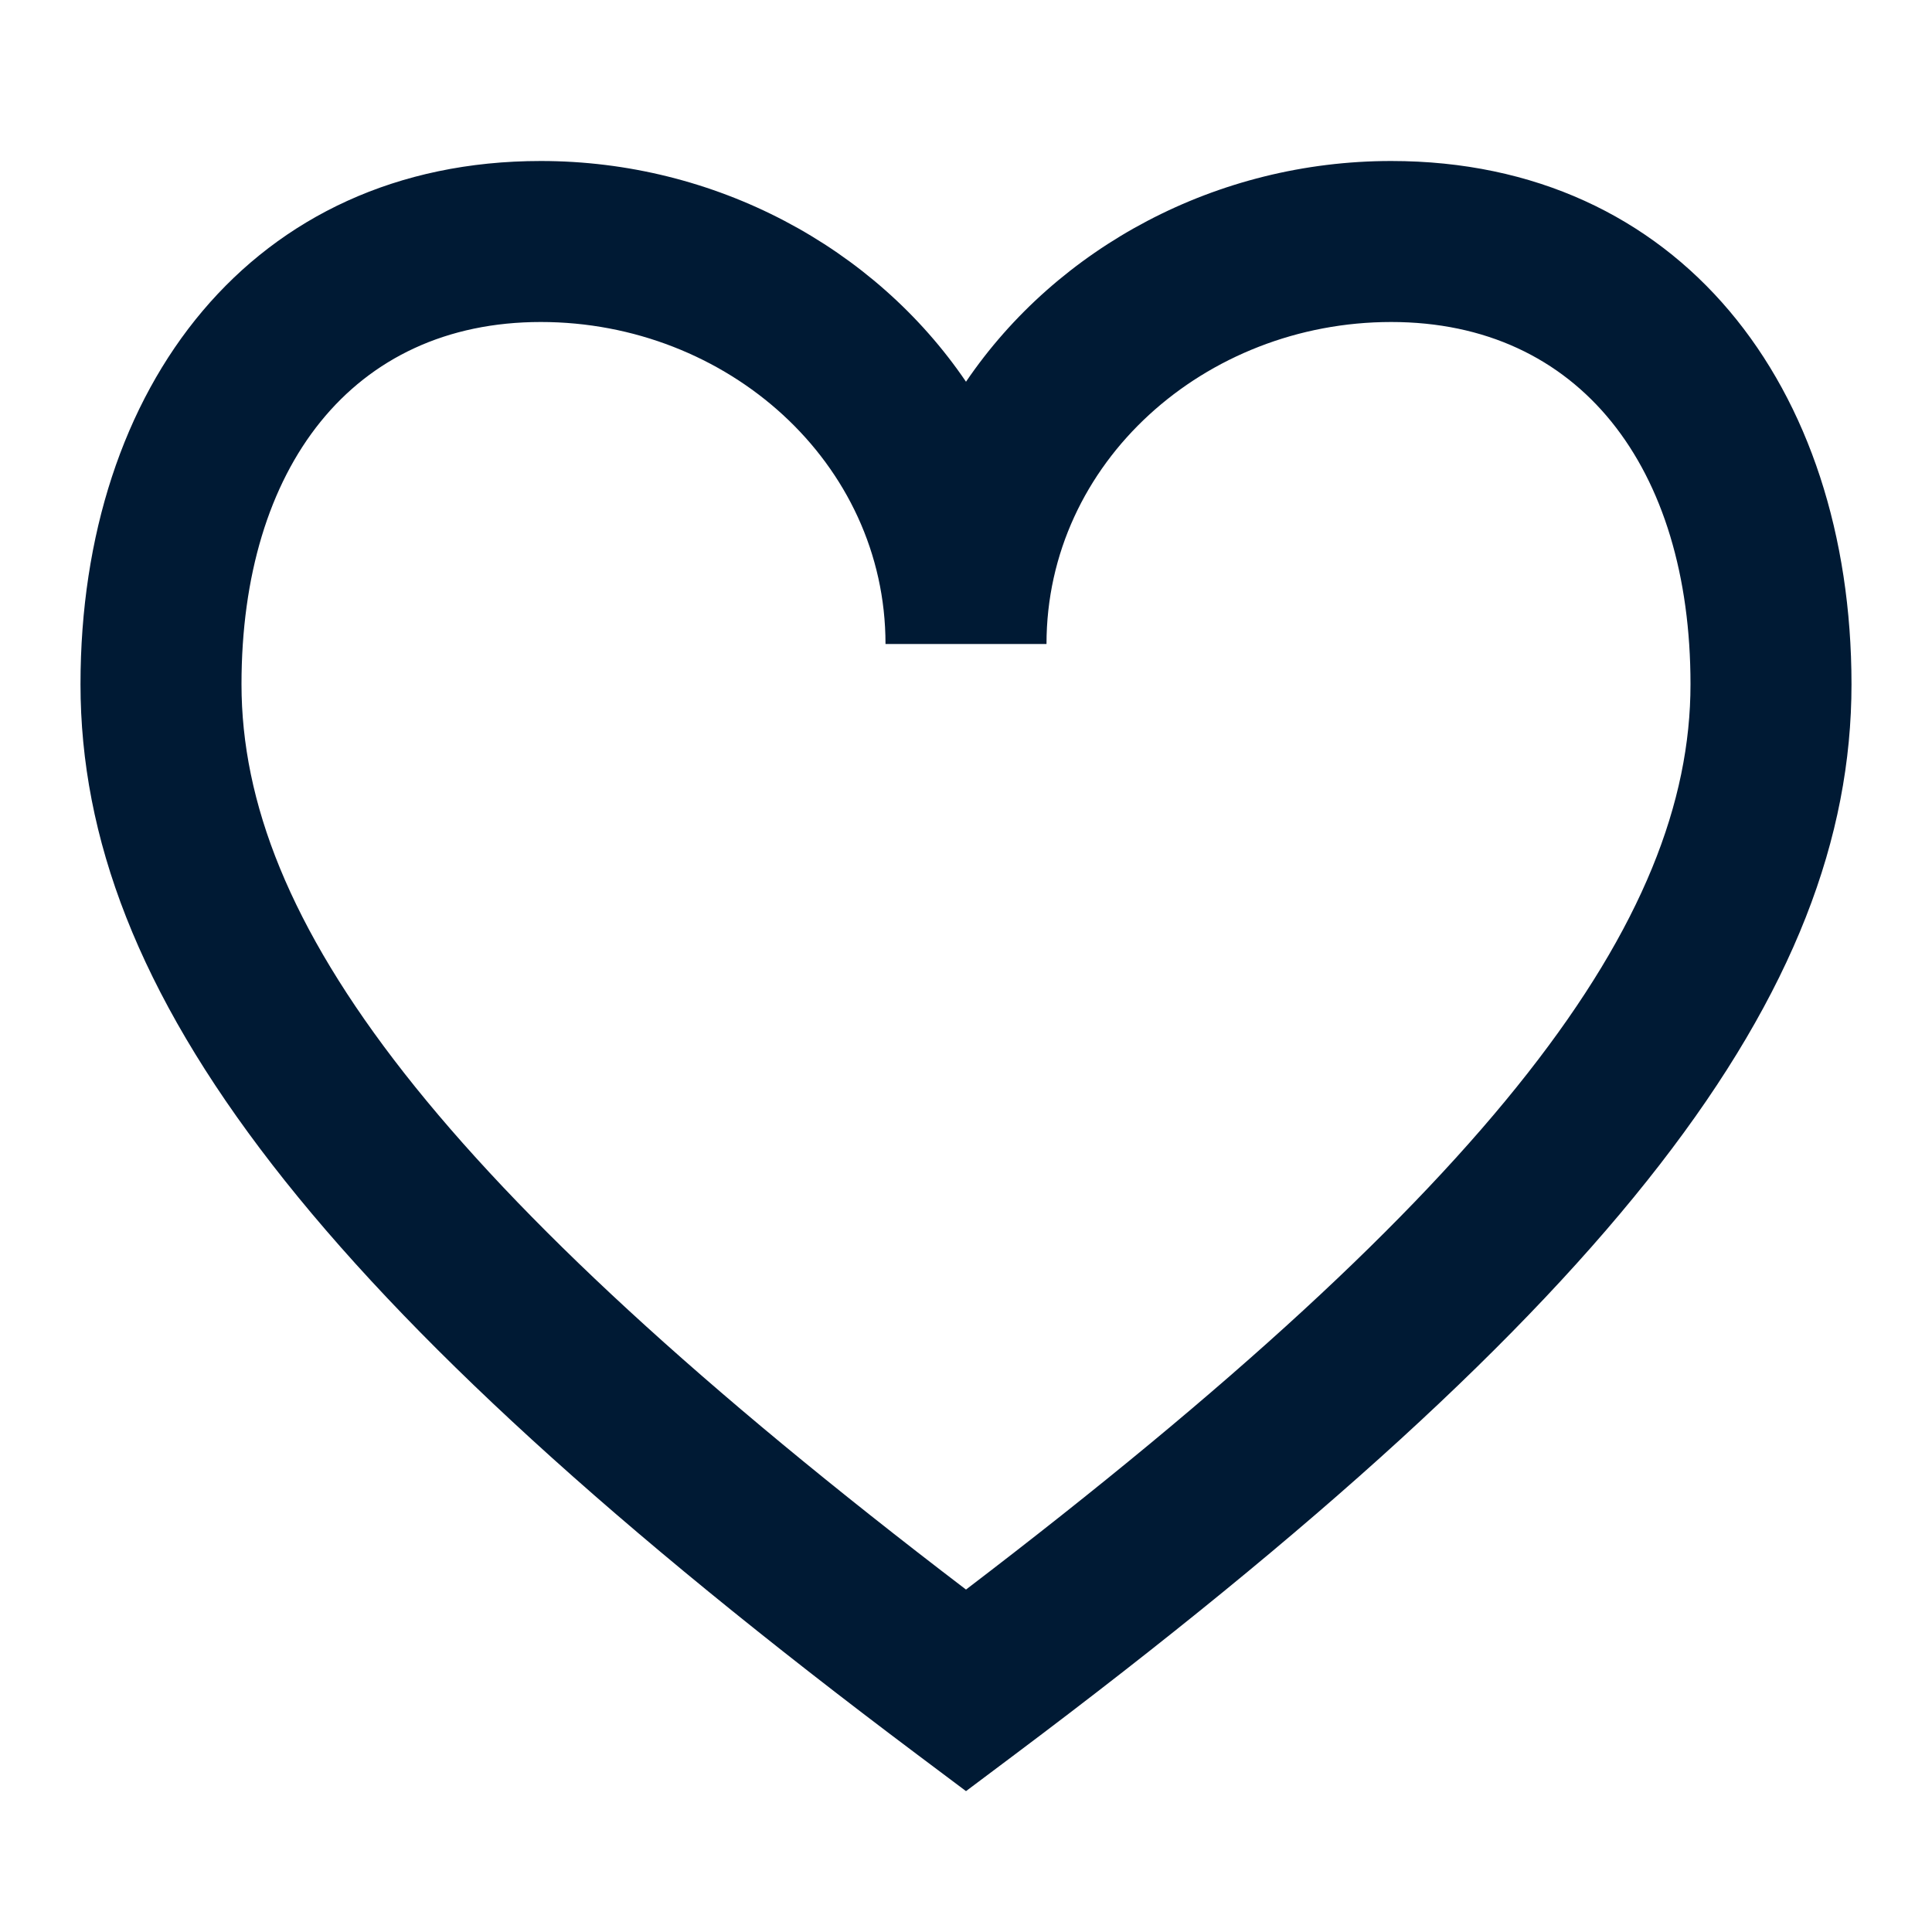 <svg xmlns="http://www.w3.org/2000/svg" width="24" height="24" viewBox="0 0 24 24">
    <path fill="#001A34" fill-rule="nonzero" d="M21 8.5C21 5.805 19.621 4 17.282 4 14.969 4 13 5.743 13 8h-2c0-2.257-1.97-4-4.282-4C4.378 4 3 5.805 3 8.5c0 2.93 2.398 6.212 9 11.246 6.602-5.035 9-8.317 9-11.246zM17.282 2c3.58 0 5.717 2.8 5.718 6.5 0 3.816-2.885 7.664-10.4 13.3l-.6.45-.6-.45C3.886 16.164 1 12.317 1 8.5 1 4.8 3.139 2 6.718 2 8.884 2 10.864 3.069 12 4.742 13.136 3.069 15.115 2 17.282 2z"/>
</svg>
